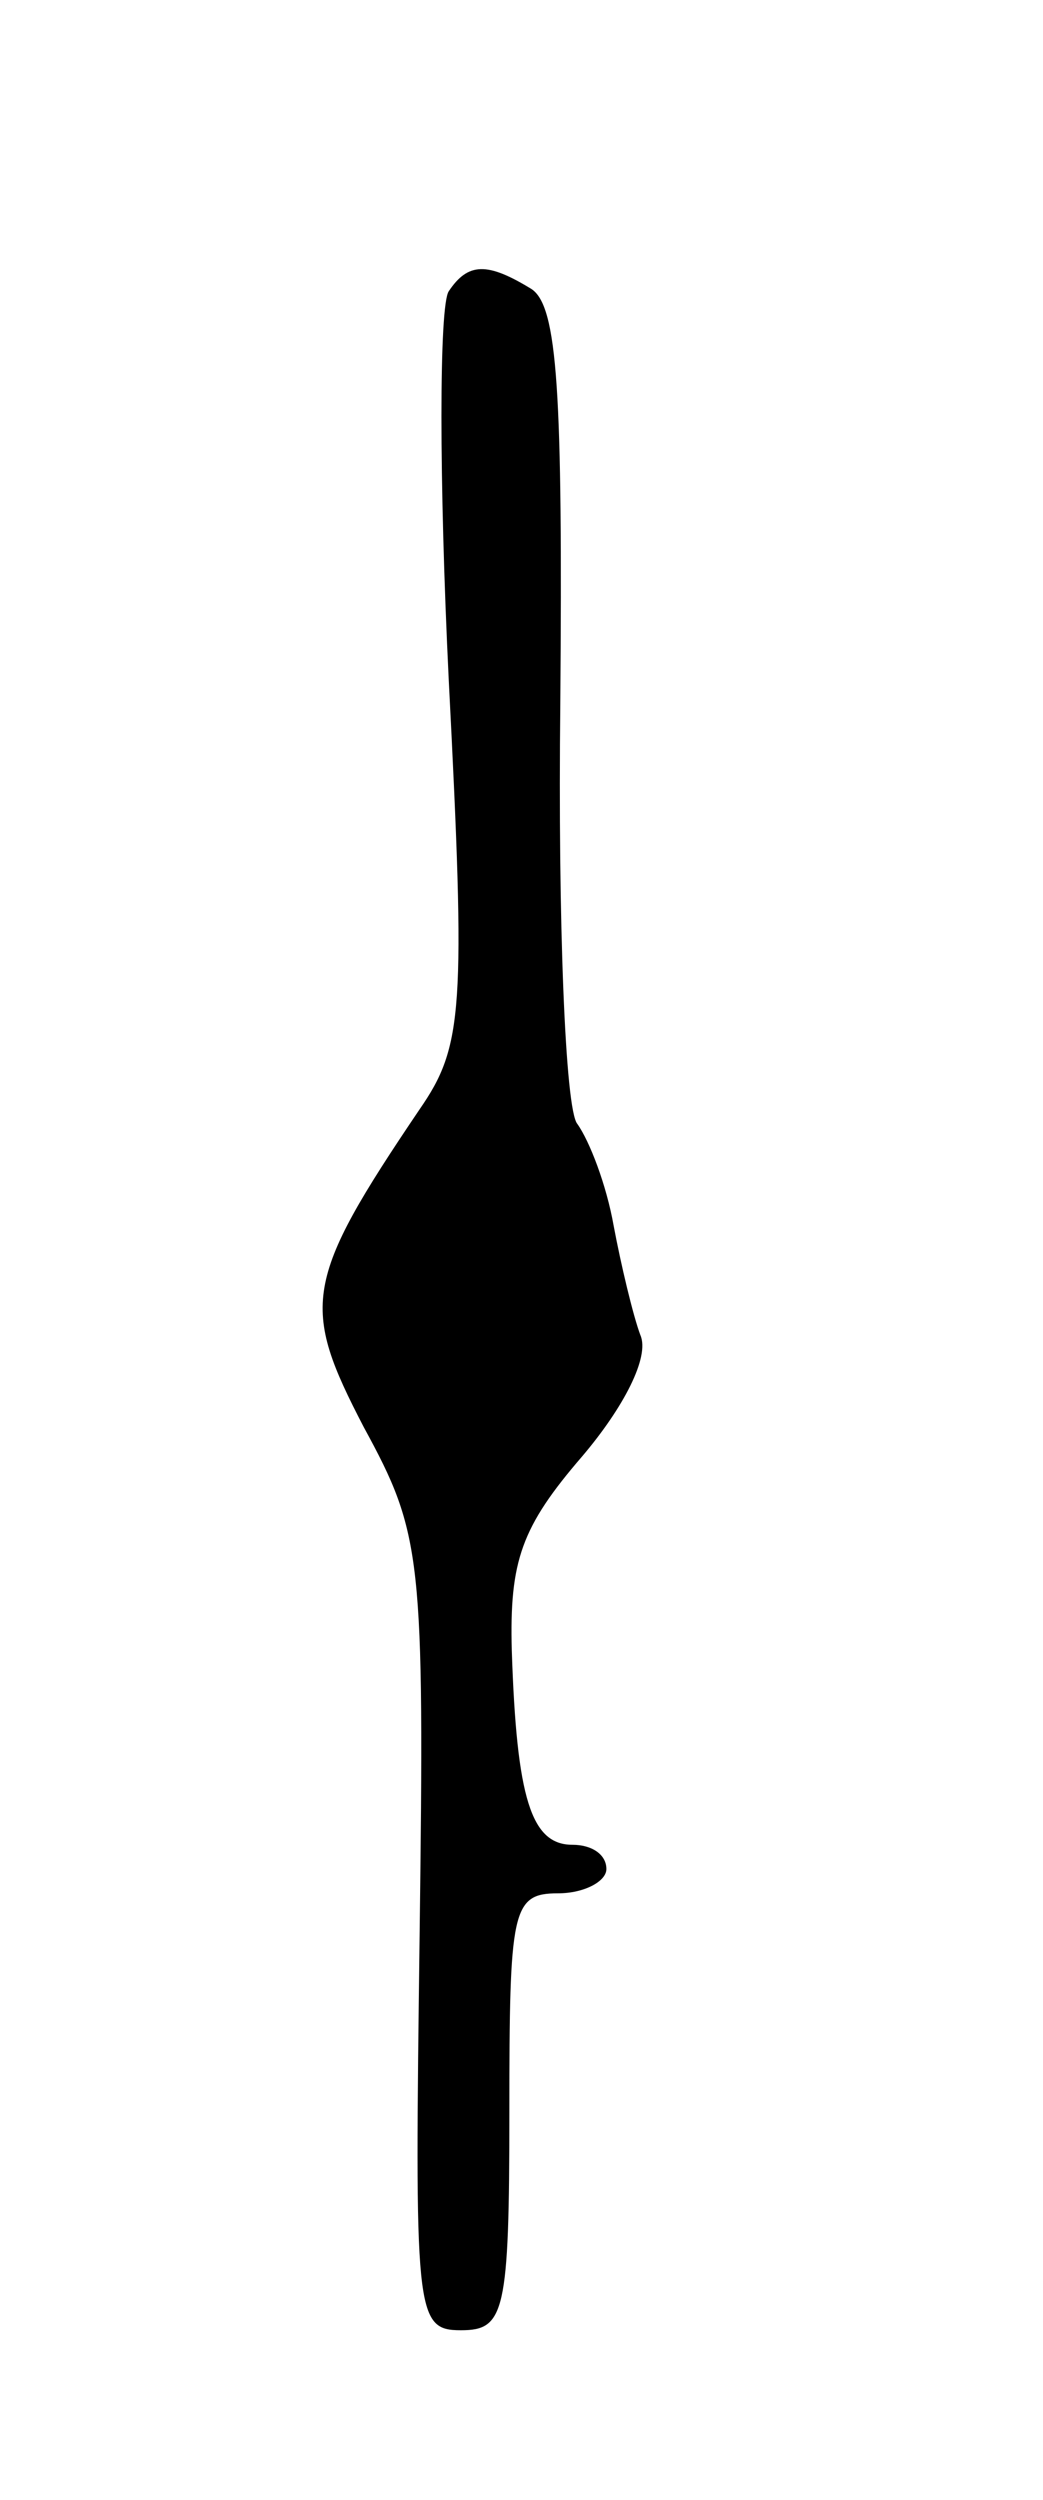 <svg version="1.0" xmlns="http://www.w3.org/2000/svg"
 width="43pt" height="103pt" viewBox="0 0 43 103"
 preserveAspectRatio="xMidYMid meet">
<g transform="translate(0,103) scale(0.1,-0.1)"
fill="#000000" stroke="none">
<path d="M185 910 c-4 -6 -4 -78 0 -160 7 -136 6 -151 -12 -177 -48 -71 -49
-81 -23 -131 24 -44 25 -53 23 -209 -2 -156 -2 -163 17 -163 18 0 20 7 20 90
0 83 1 90 20 90 11 0 20 5 20 10 0 6 -6 10 -14 10 -17 0 -23 19 -25 80 -1 37
4 51 29 80 17 20 28 41 24 50 -3 8 -8 29 -11 45 -3 17 -10 35 -15 42 -5 6 -8
84 -7 173 1 128 -1 164 -12 171 -18 11 -26 11 -34 -1z"/>
</g>
</svg>
